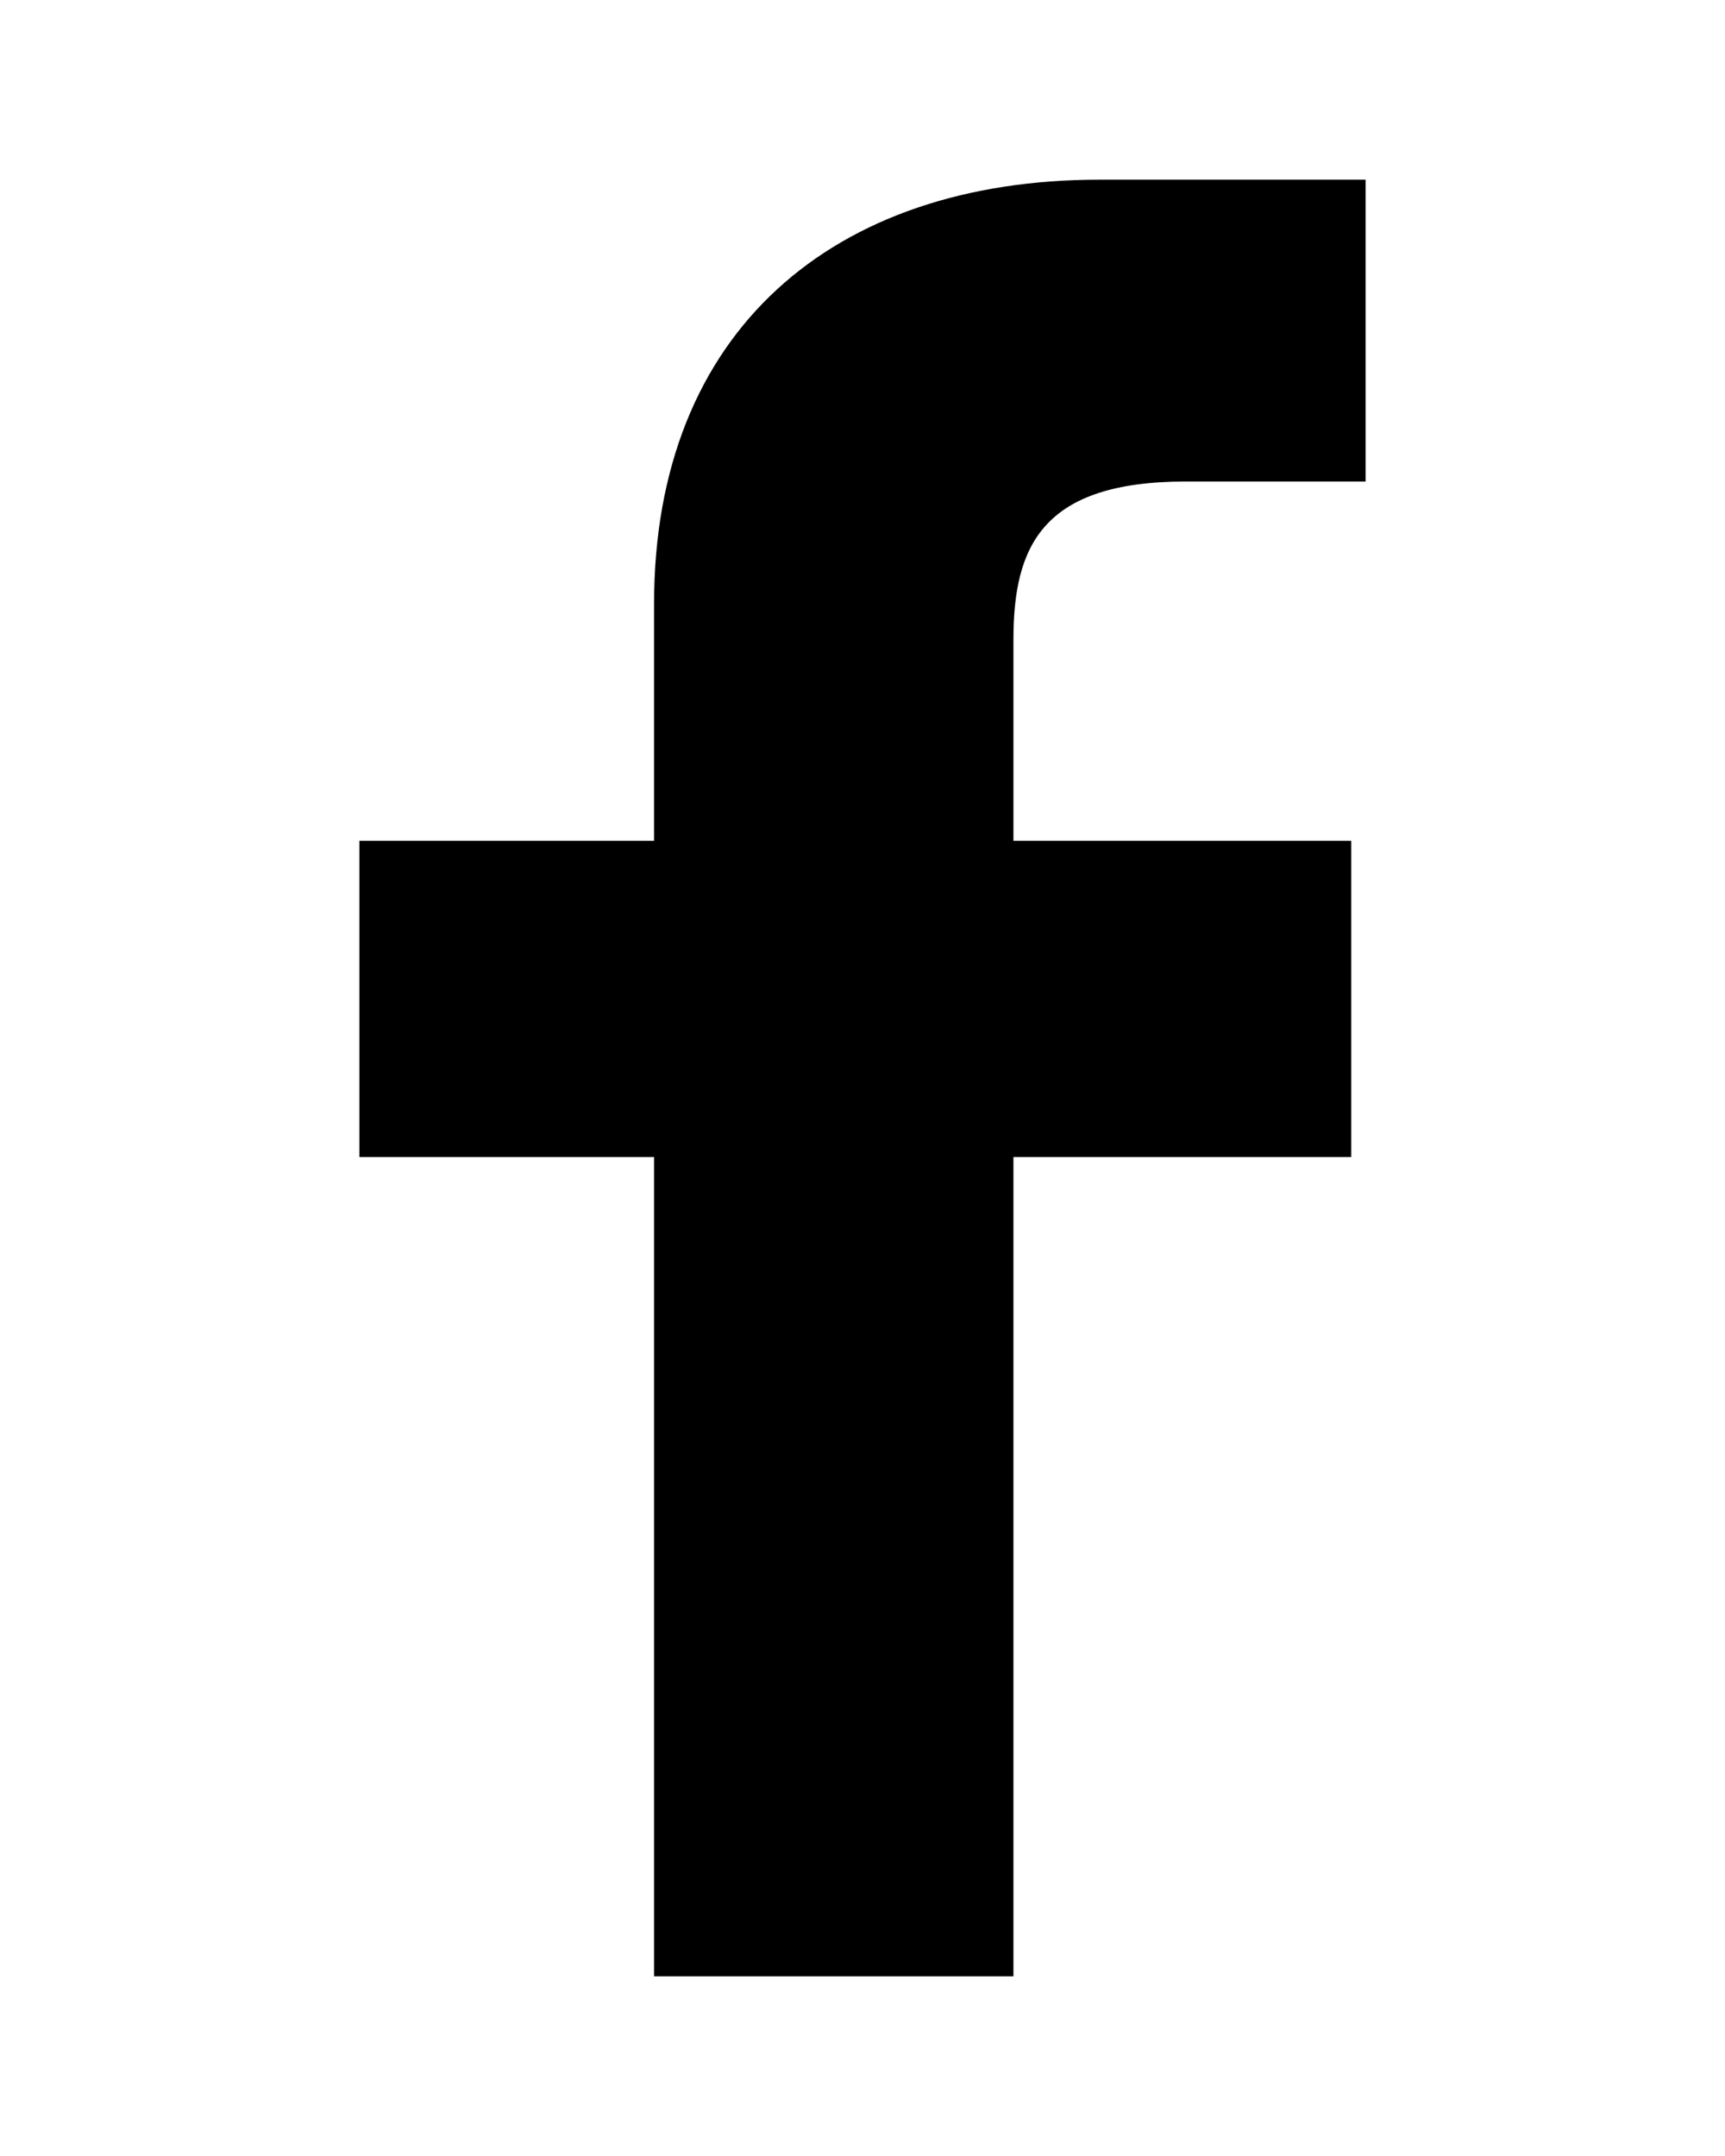 <?xml version="1.0" encoding="utf-8"?>
<!-- Generator: Adobe Illustrator 21.0.0, SVG Export Plug-In . SVG Version: 6.00 Build 0)  -->
<svg version="1.1" id="Capa_1" xmlns="http://www.w3.org/2000/svg" xmlns:xlink="http://www.w3.org/1999/xlink" x="0px" y="0px"
	 viewBox="0 0 24 30" style="enable-background:new 0 0 24 30;" xml:space="preserve">
<style type="text/css">
	.st0{clip-path:url(#SVGID_2_);}
	.st1{clip-path:url(#SVGID_4_);}
</style>
<g>
	<defs>
		<path id="SVGID_1_" d="M19,6.7l-2.5,0c-2,0-2.4,0.9-2.4,2.2v2.8h4.7l0,4.4h-4.7v11.4H9.1V16.1H5v-4.4h4.1V8.4
			c0-3.8,2.5-5.9,6.2-5.9l3.7,0L19,6.7L19,6.7z"/>
	</defs>
	<clipPath id="SVGID_2_">
		<use xlink:href="#SVGID_1_"  style="overflow:visible;"/>
	</clipPath>
	<g class="st0">
		<defs>
			<rect id="SVGID_3_" x="-122" y="-1090.5" width="375" height="4190"/>
		</defs>
		<clipPath id="SVGID_4_">
			<use xlink:href="#SVGID_3_"  style="overflow:visible;"/>
		</clipPath>
		<rect y="-2.5" class="st1" width="24" height="35"/>
	</g>
</g>
</svg>

